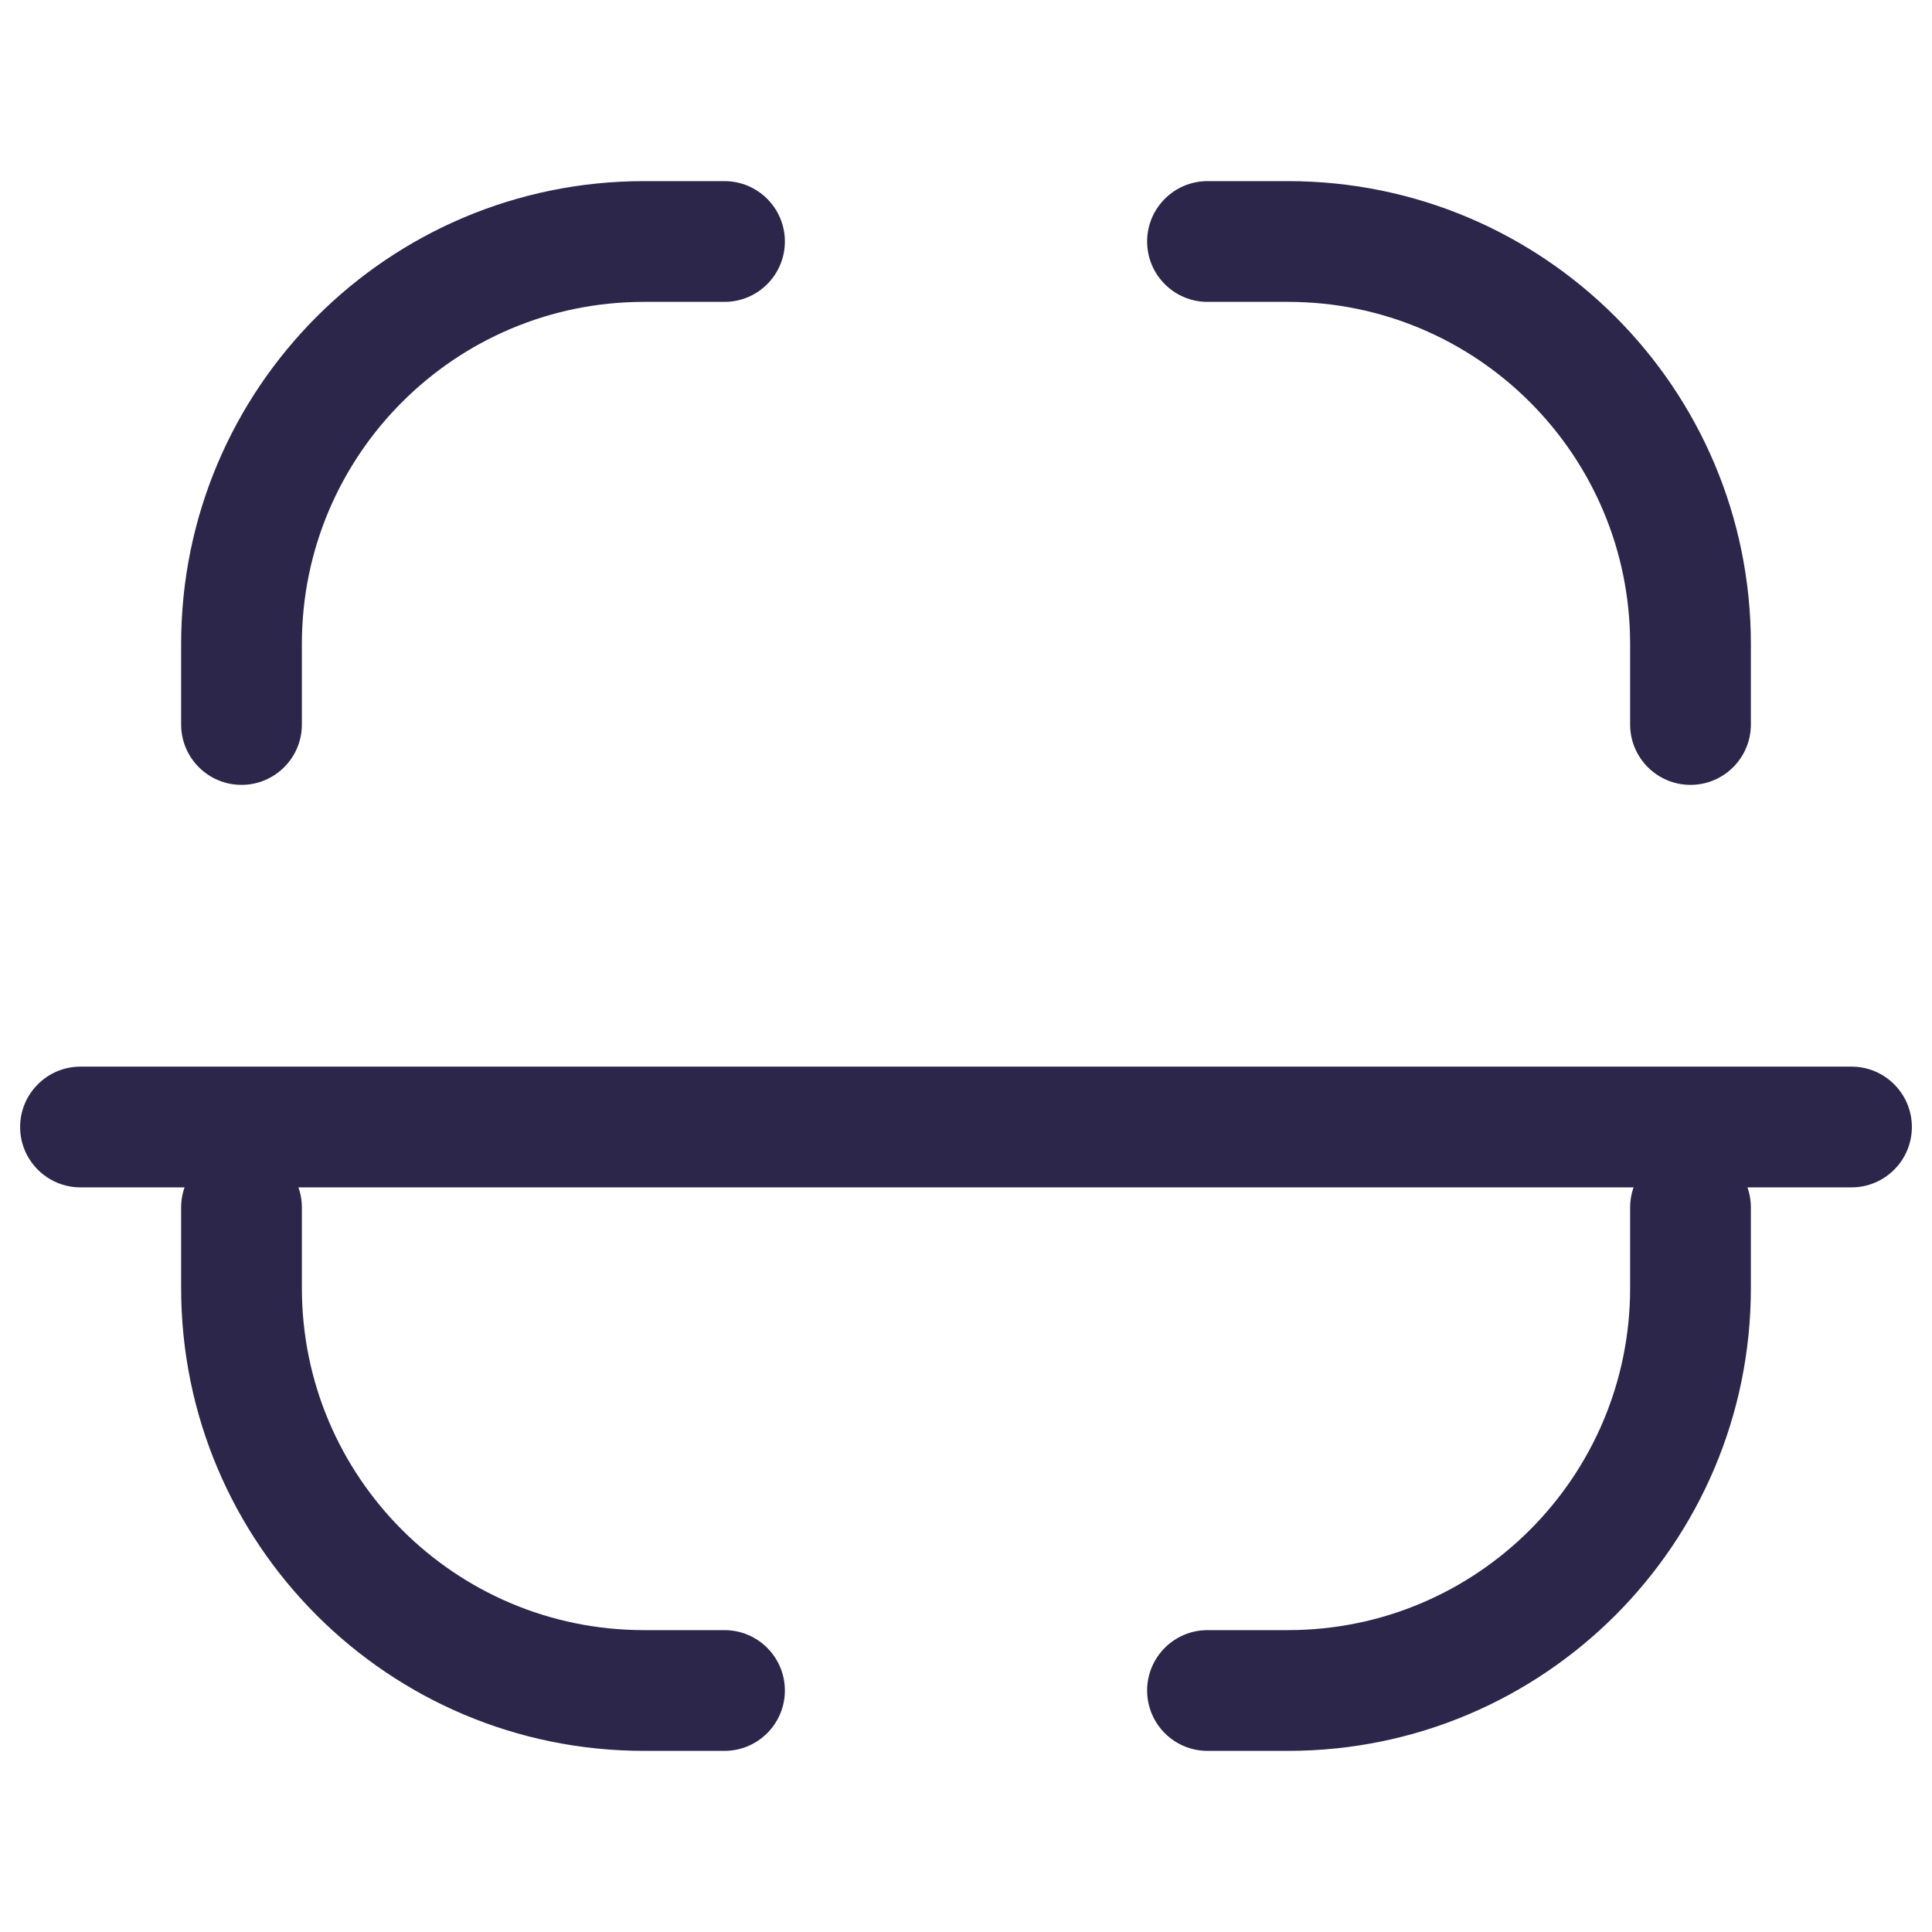 <svg xmlns="http://www.w3.org/2000/svg" width="24" height="24" viewBox="0 0 24 24">
  <defs/>
  <path fill="#2D264B" d="M23,14.75 C23.414,14.75 23.75,14.414 23.75,14 C23.75,13.586 23.414,13.25 23,13.25 L23,14.75 Z M1,13.25 C0.586,13.25 0.25,13.586 0.25,14 C0.25,14.414 0.586,14.75 1,14.75 L1,13.25 Z M3.75,15 C3.75,14.586 3.414,14.25 3,14.25 C2.586,14.25 2.25,14.586 2.25,15 L3.75,15 Z M9,21.75 C9.414,21.75 9.75,21.414 9.75,21 C9.75,20.586 9.414,20.25 9,20.25 L9,21.75 Z M9,3.75 C9.414,3.75 9.75,3.414 9.75,3 C9.75,2.586 9.414,2.25 9,2.25 L9,3.75 Z M2.25,9 C2.25,9.414 2.586,9.75 3,9.75 C3.414,9.75 3.75,9.414 3.75,9 L2.25,9 Z M20.25,9 C20.25,9.414 20.586,9.75 21,9.75 C21.414,9.75 21.75,9.414 21.75,9 L20.25,9 Z M15,2.25 C14.586,2.25 14.25,2.586 14.25,3 C14.25,3.414 14.586,3.75 15,3.75 L15,2.25 Z M15,20.25 C14.586,20.25 14.25,20.586 14.25,21 C14.25,21.414 14.586,21.75 15,21.75 L15,20.25 Z M21.75,15 C21.75,14.586 21.414,14.25 21,14.25 C20.586,14.25 20.25,14.586 20.25,15 L21.75,15 Z M23,13.25 L1,13.25 L1,14.75 L23,14.75 L23,13.25 Z M3.75,16 L3.75,15 L2.25,15 L2.25,16 L3.75,16 Z M9,20.25 L8,20.25 L8,21.75 L9,21.75 L9,20.25 Z M2.25,16 C2.25,19.176 4.824,21.75 8,21.75 L8,20.25 C5.653,20.25 3.75,18.347 3.75,16 L2.25,16 Z M8,3.75 L9,3.75 L9,2.25 L8,2.25 L8,3.75 Z M3.75,9 L3.75,8 L2.25,8 L2.25,9 L3.75,9 Z M8,2.25 C4.824,2.25 2.25,4.824 2.25,8 L3.75,8 C3.75,5.653 5.653,3.75 8,3.75 L8,2.25 Z M20.25,8 L20.25,9 L21.75,9 L21.75,8 L20.25,8 Z M15,3.75 L16,3.75 L16,2.25 L15,2.25 L15,3.75 Z M21.75,8 C21.75,4.824 19.176,2.25 16,2.25 L16,3.75 C18.347,3.75 20.25,5.653 20.25,8 L21.75,8 Z M16,20.25 L15,20.25 L15,21.75 L16,21.75 L16,20.25 Z M20.25,15 L20.25,16 L21.75,16 L21.75,15 L20.25,15 Z M16,21.75 C19.176,21.75 21.75,19.176 21.75,16 L20.25,16 C20.25,18.347 18.347,20.25 16,20.25 L16,21.75 Z"/>
</svg>

